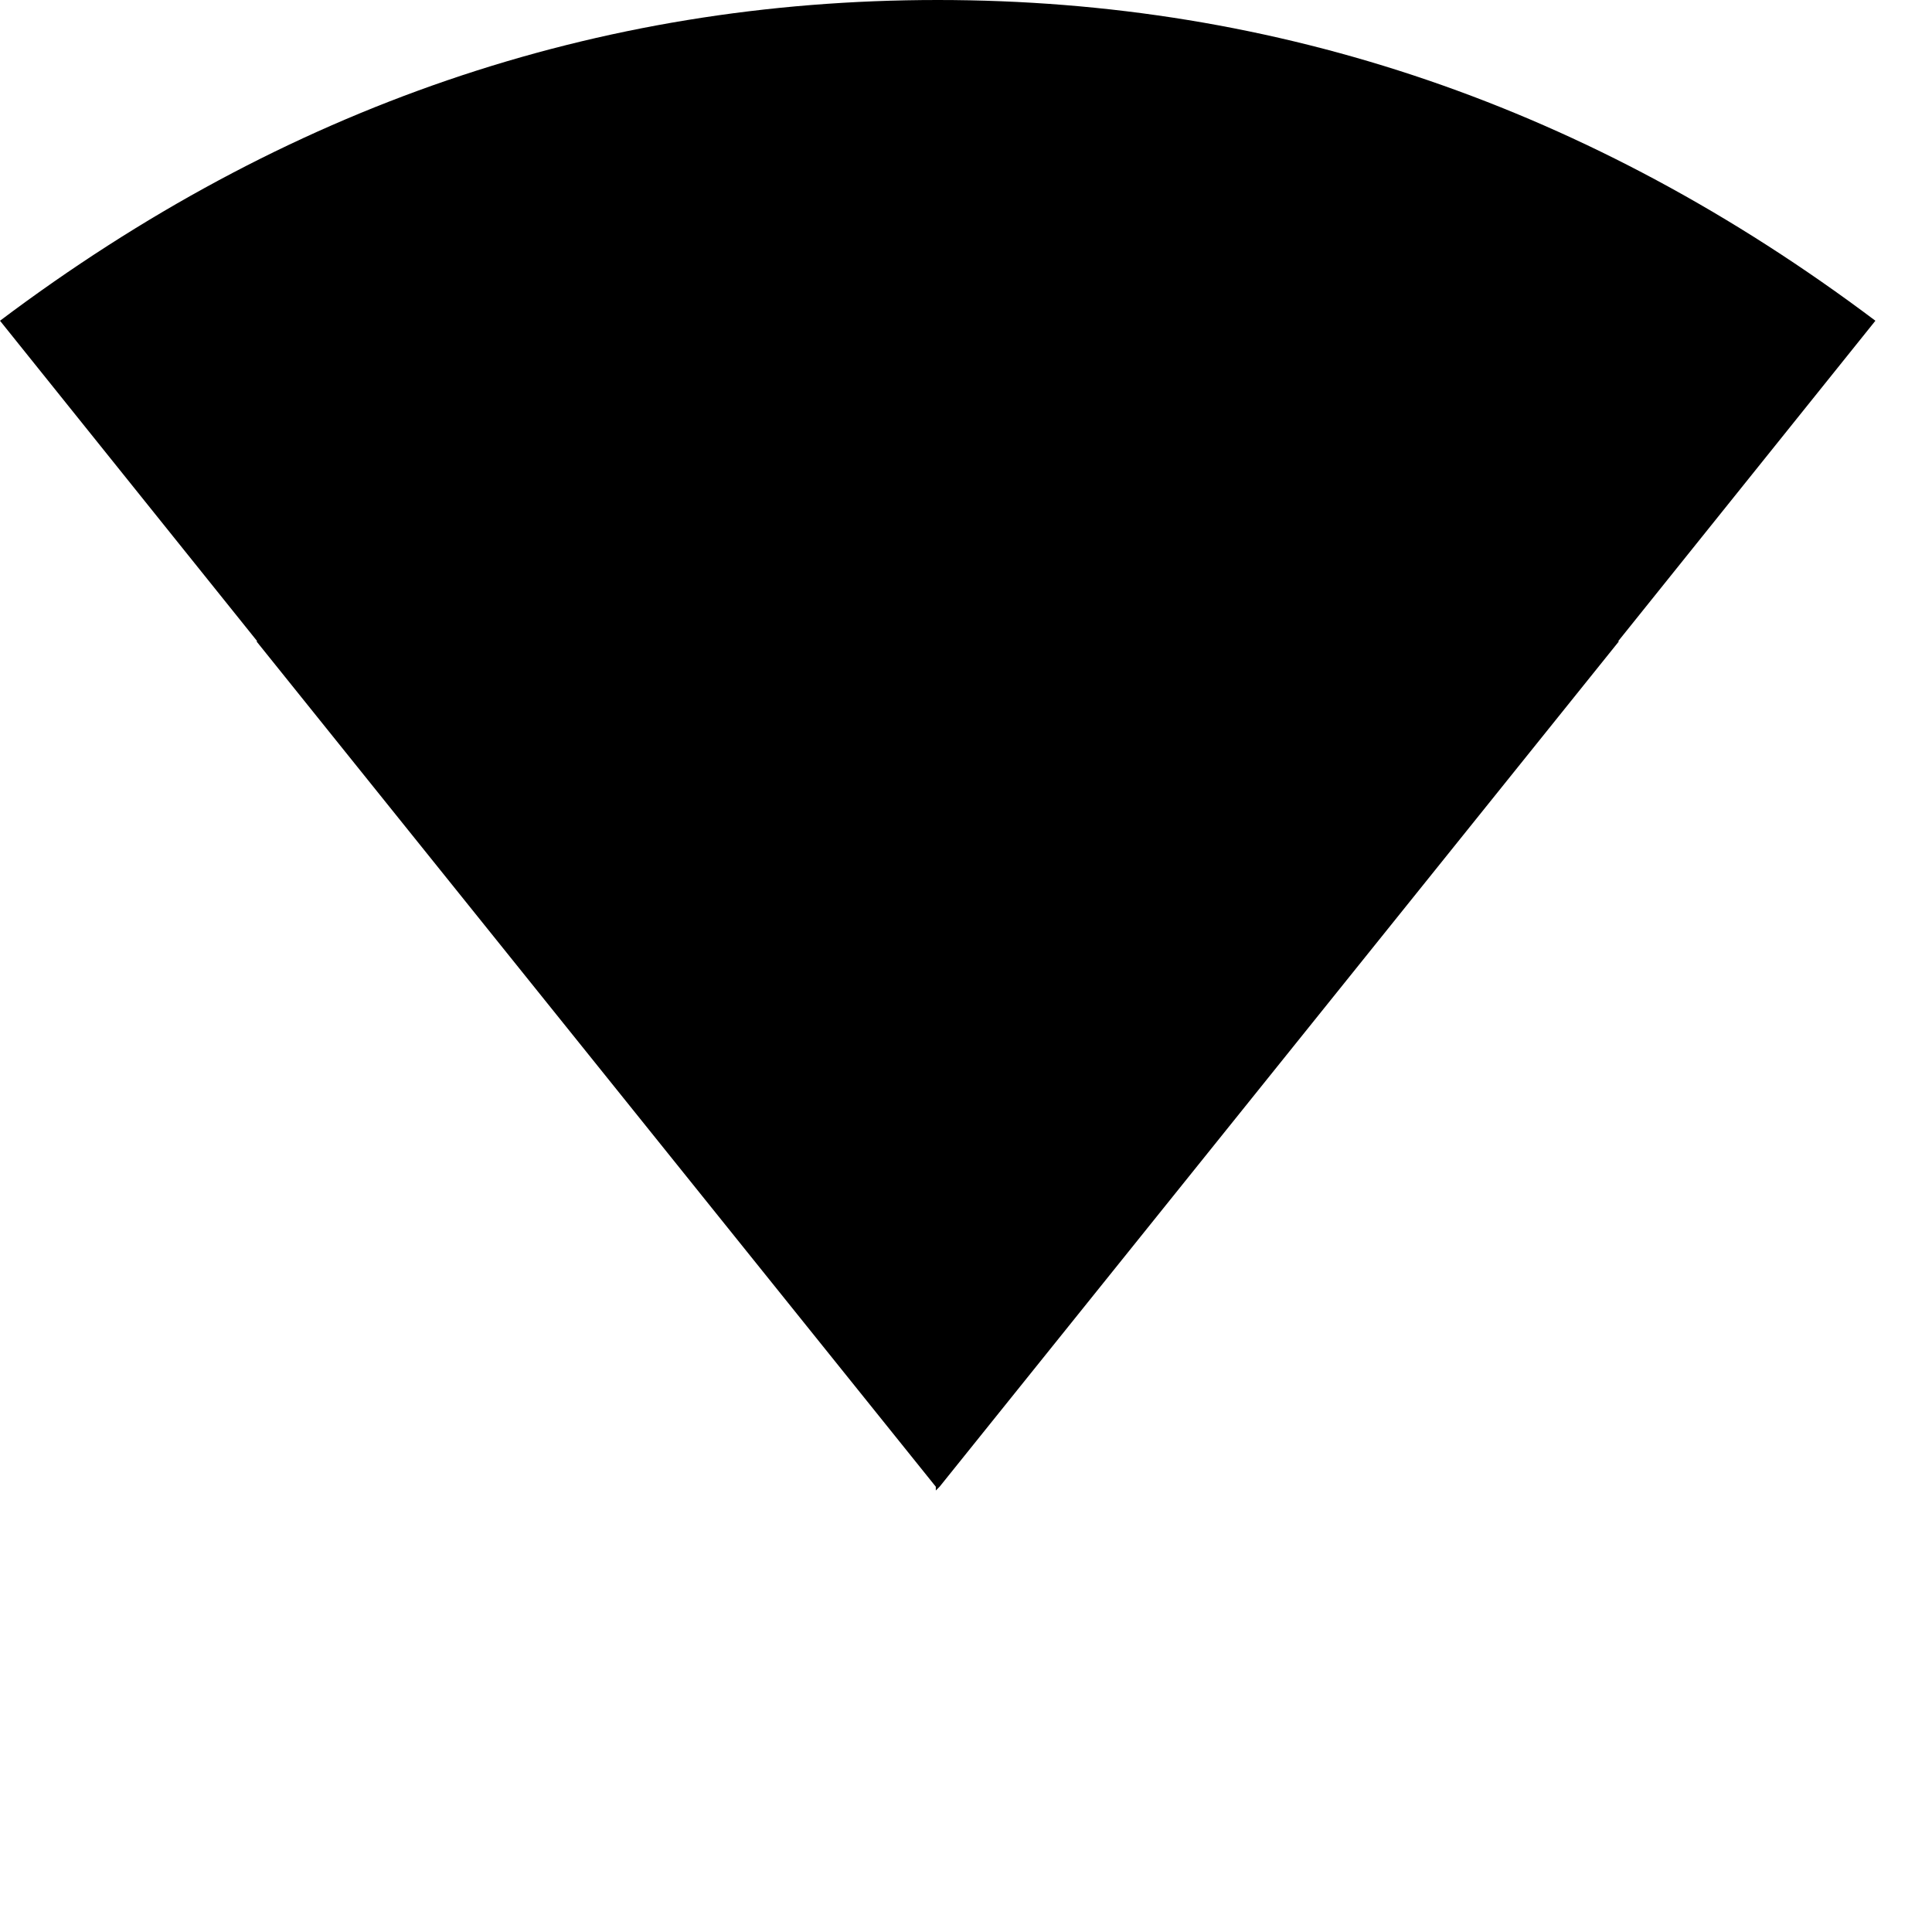 <svg xmlns="http://www.w3.org/2000/svg" version="1.1" viewBox="0 0 512 512" fill="currentColor"><path fill="currentColor" d="m249 394l-1 1v-1L0 85Q113 0 248.5 0T497 85zM68 170q82-63 180.5-63T429 170L249 394l-1 1v-1z"/></svg>